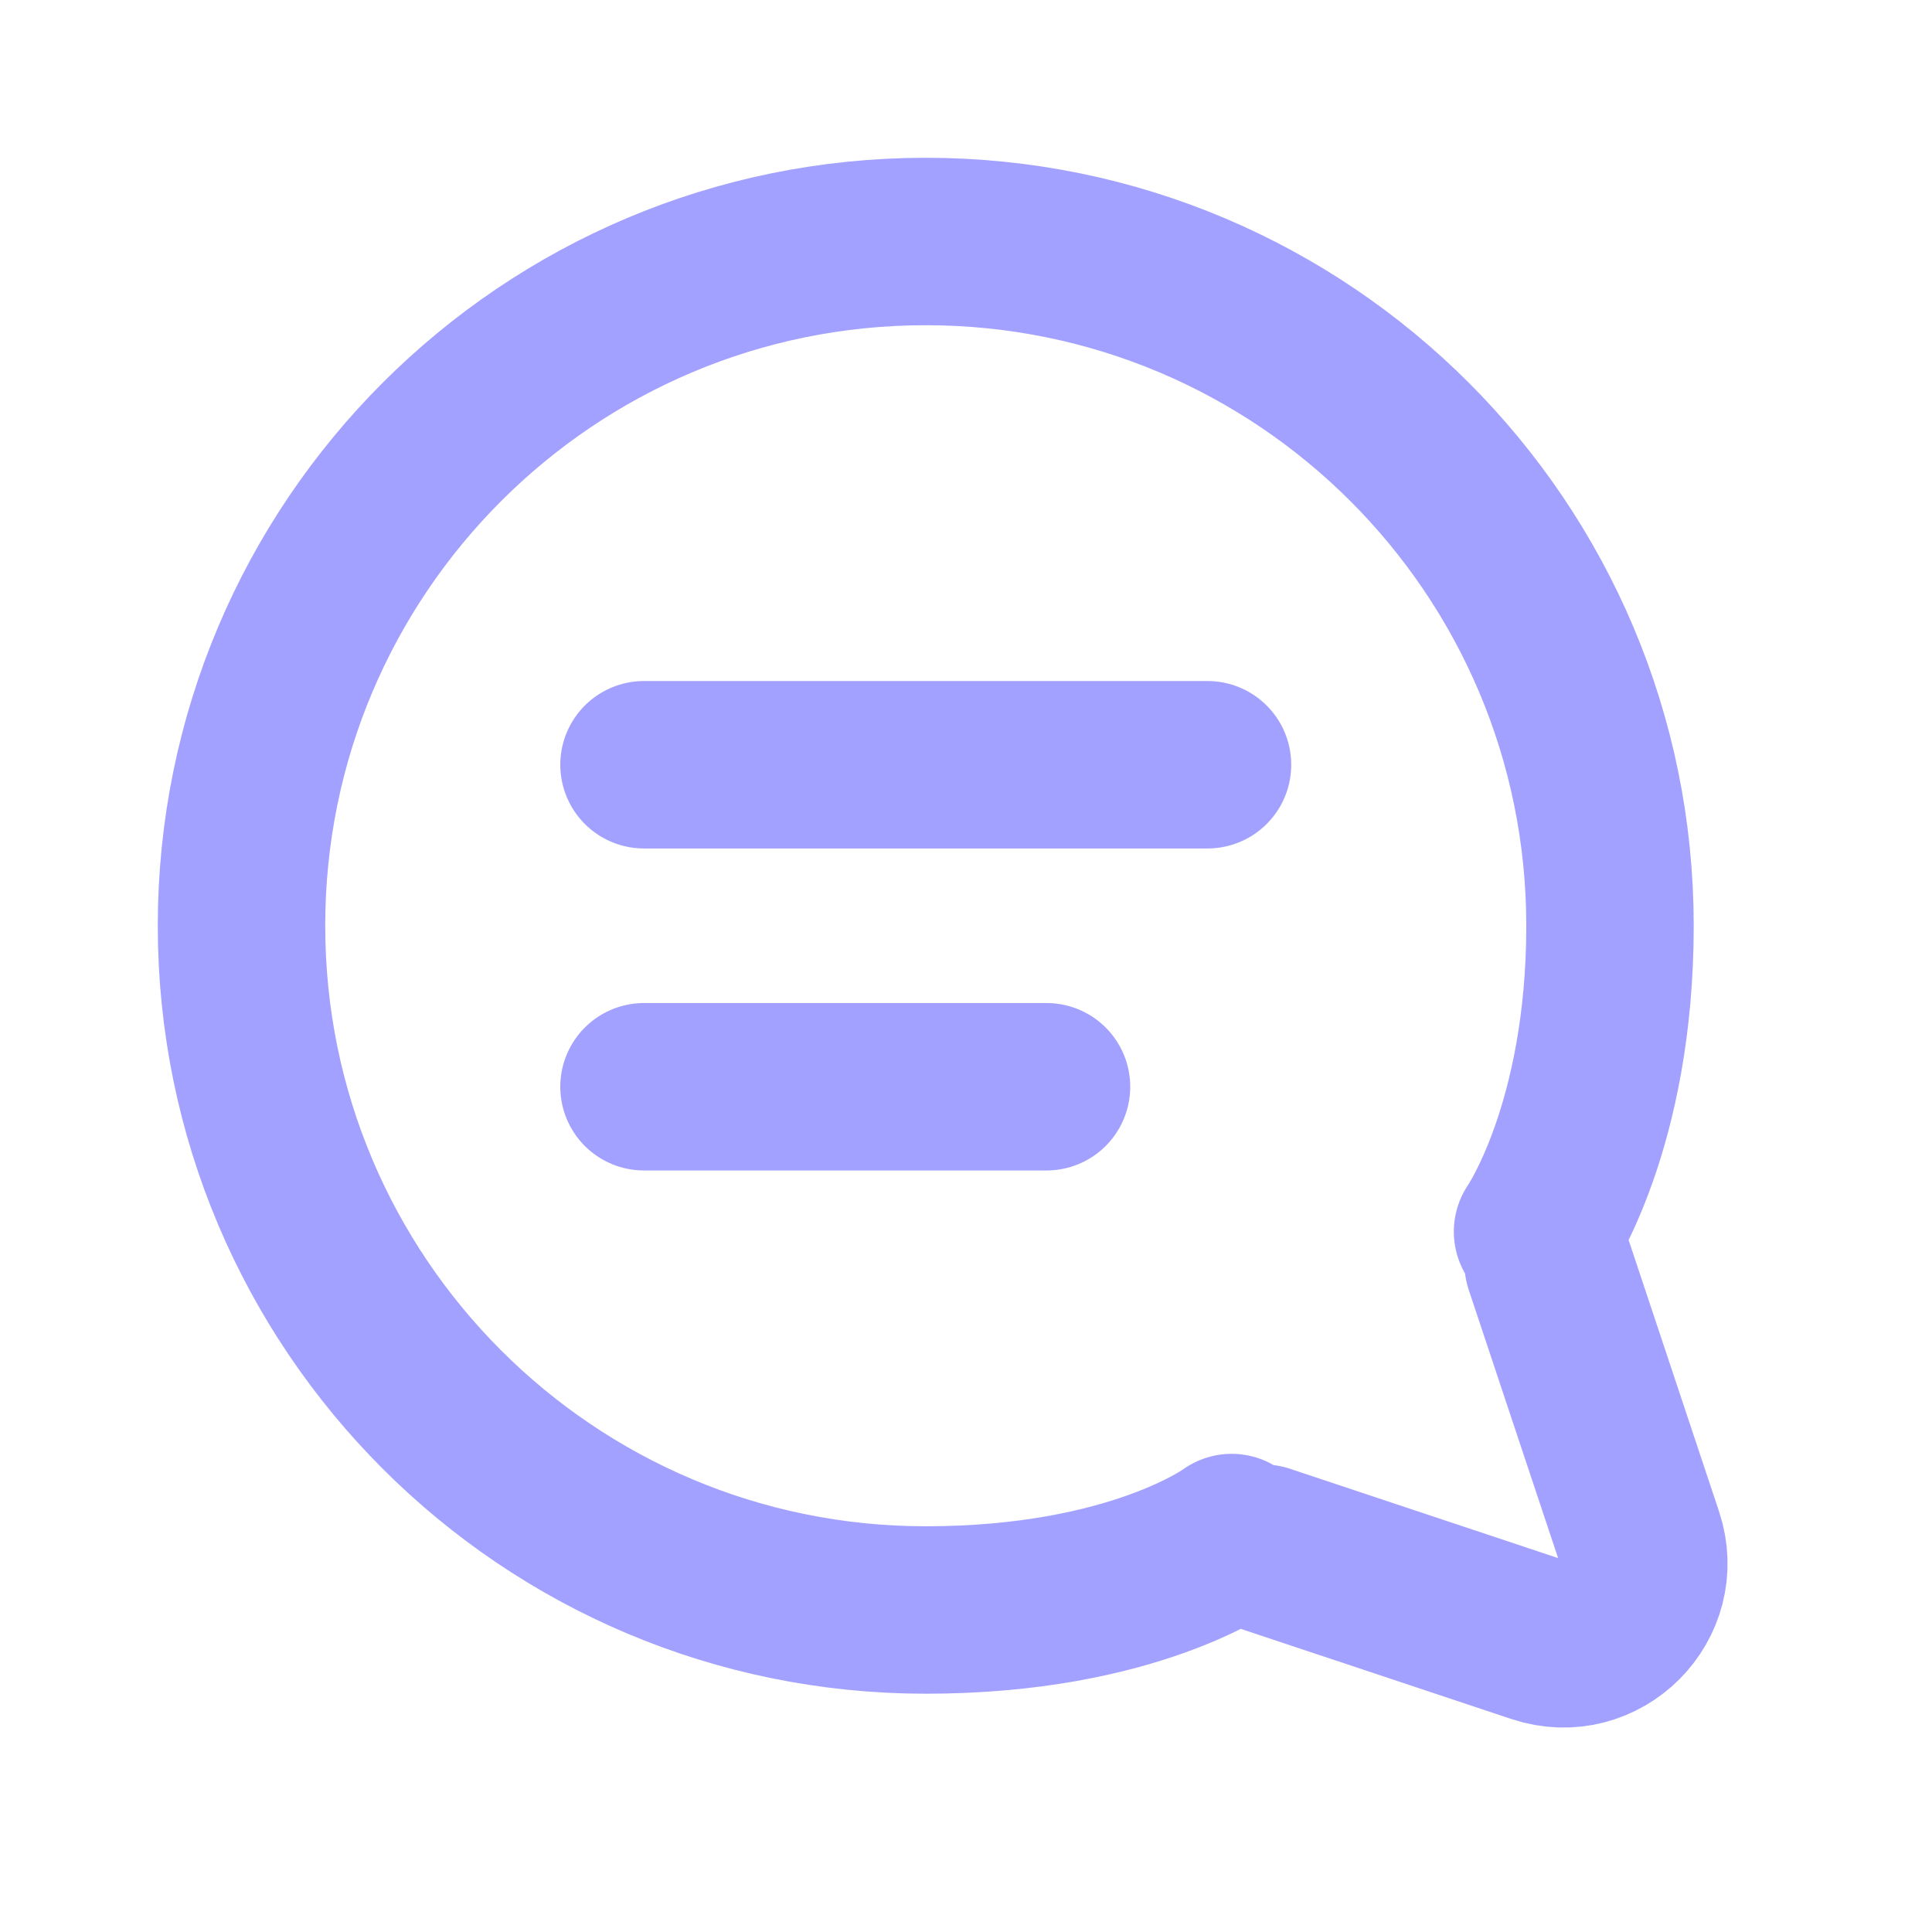 <svg width="30" height="30" viewBox="0 0 30 30" fill="none" xmlns="http://www.w3.org/2000/svg">
<path d="M10 11.875H18.75M10 16.875H16.25M19.619 24.04L23.878 25.459C24.856 25.785 25.785 24.855 25.459 23.878L24.04 19.619M19.125 23.875C19.125 23.875 17.606 25 14.375 25C8.507 25 3.75 20.243 3.75 14.375C3.75 8.507 8.507 3.75 14.375 3.75C20.243 3.75 25 8.507 25 14.375C25 17.5 23.875 19.125 23.875 19.125" stroke="#A3A1FF" stroke-width="2.6" stroke-linecap="round" stroke-linejoin="round"/>
</svg>
